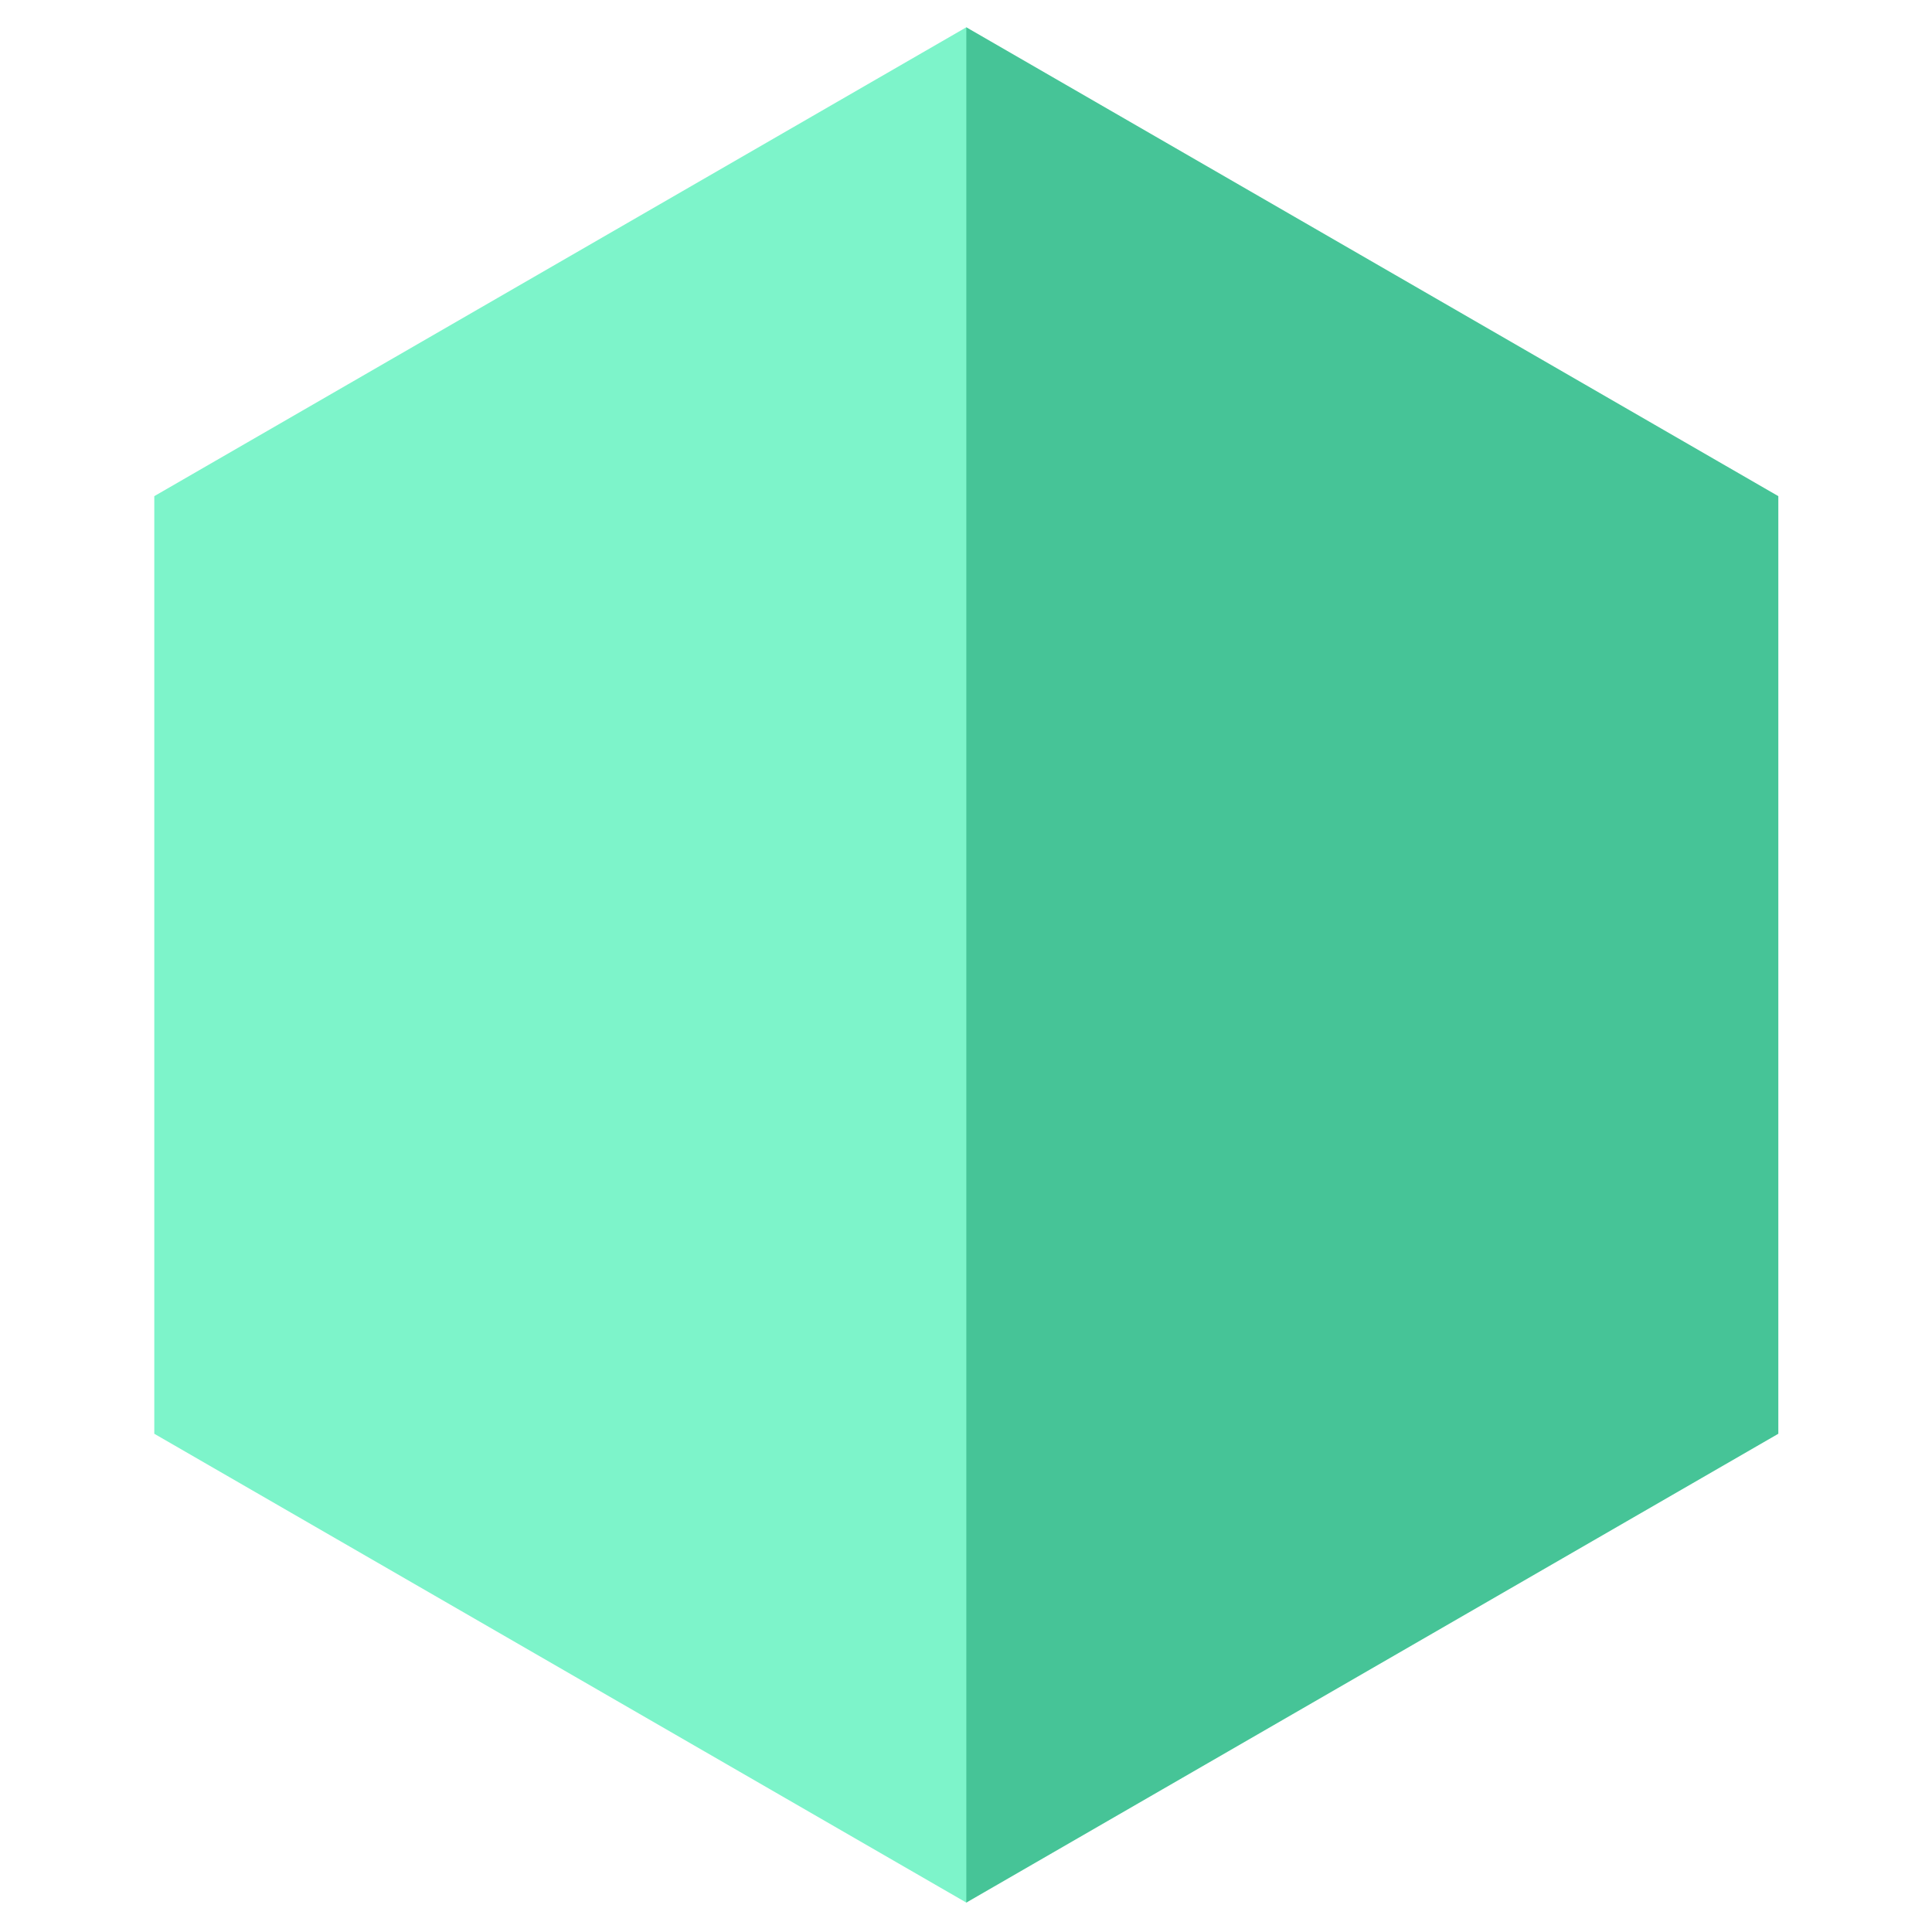 <?xml version="1.0" encoding="utf-8"?>
<!-- Generator: Adobe Illustrator 15.1.0, SVG Export Plug-In . SVG Version: 6.00 Build 0)  -->
<!DOCTYPE svg PUBLIC "-//W3C//DTD SVG 1.1//EN" "http://www.w3.org/Graphics/SVG/1.1/DTD/svg11.dtd">
<svg version="1.1" id="Layer_1" xmlns="http://www.w3.org/2000/svg" xmlns:xlink="http://www.w3.org/1999/xlink" x="0px" y="0px"
	 width="72px" height="72px" viewBox="0 0 72 72" enable-background="new 0 0 72 72" xml:space="preserve">
<polygon fill="#7DF4CA" points="57,51.5 36.012,70.904 5.75,53.432 5.75,18.49 36.012,1.017 57,20.667 "/>
<polygon fill="#46C497" points="66.273,53.432 36.012,70.904 36.012,1.017 66.273,18.49 "/>
</svg>
